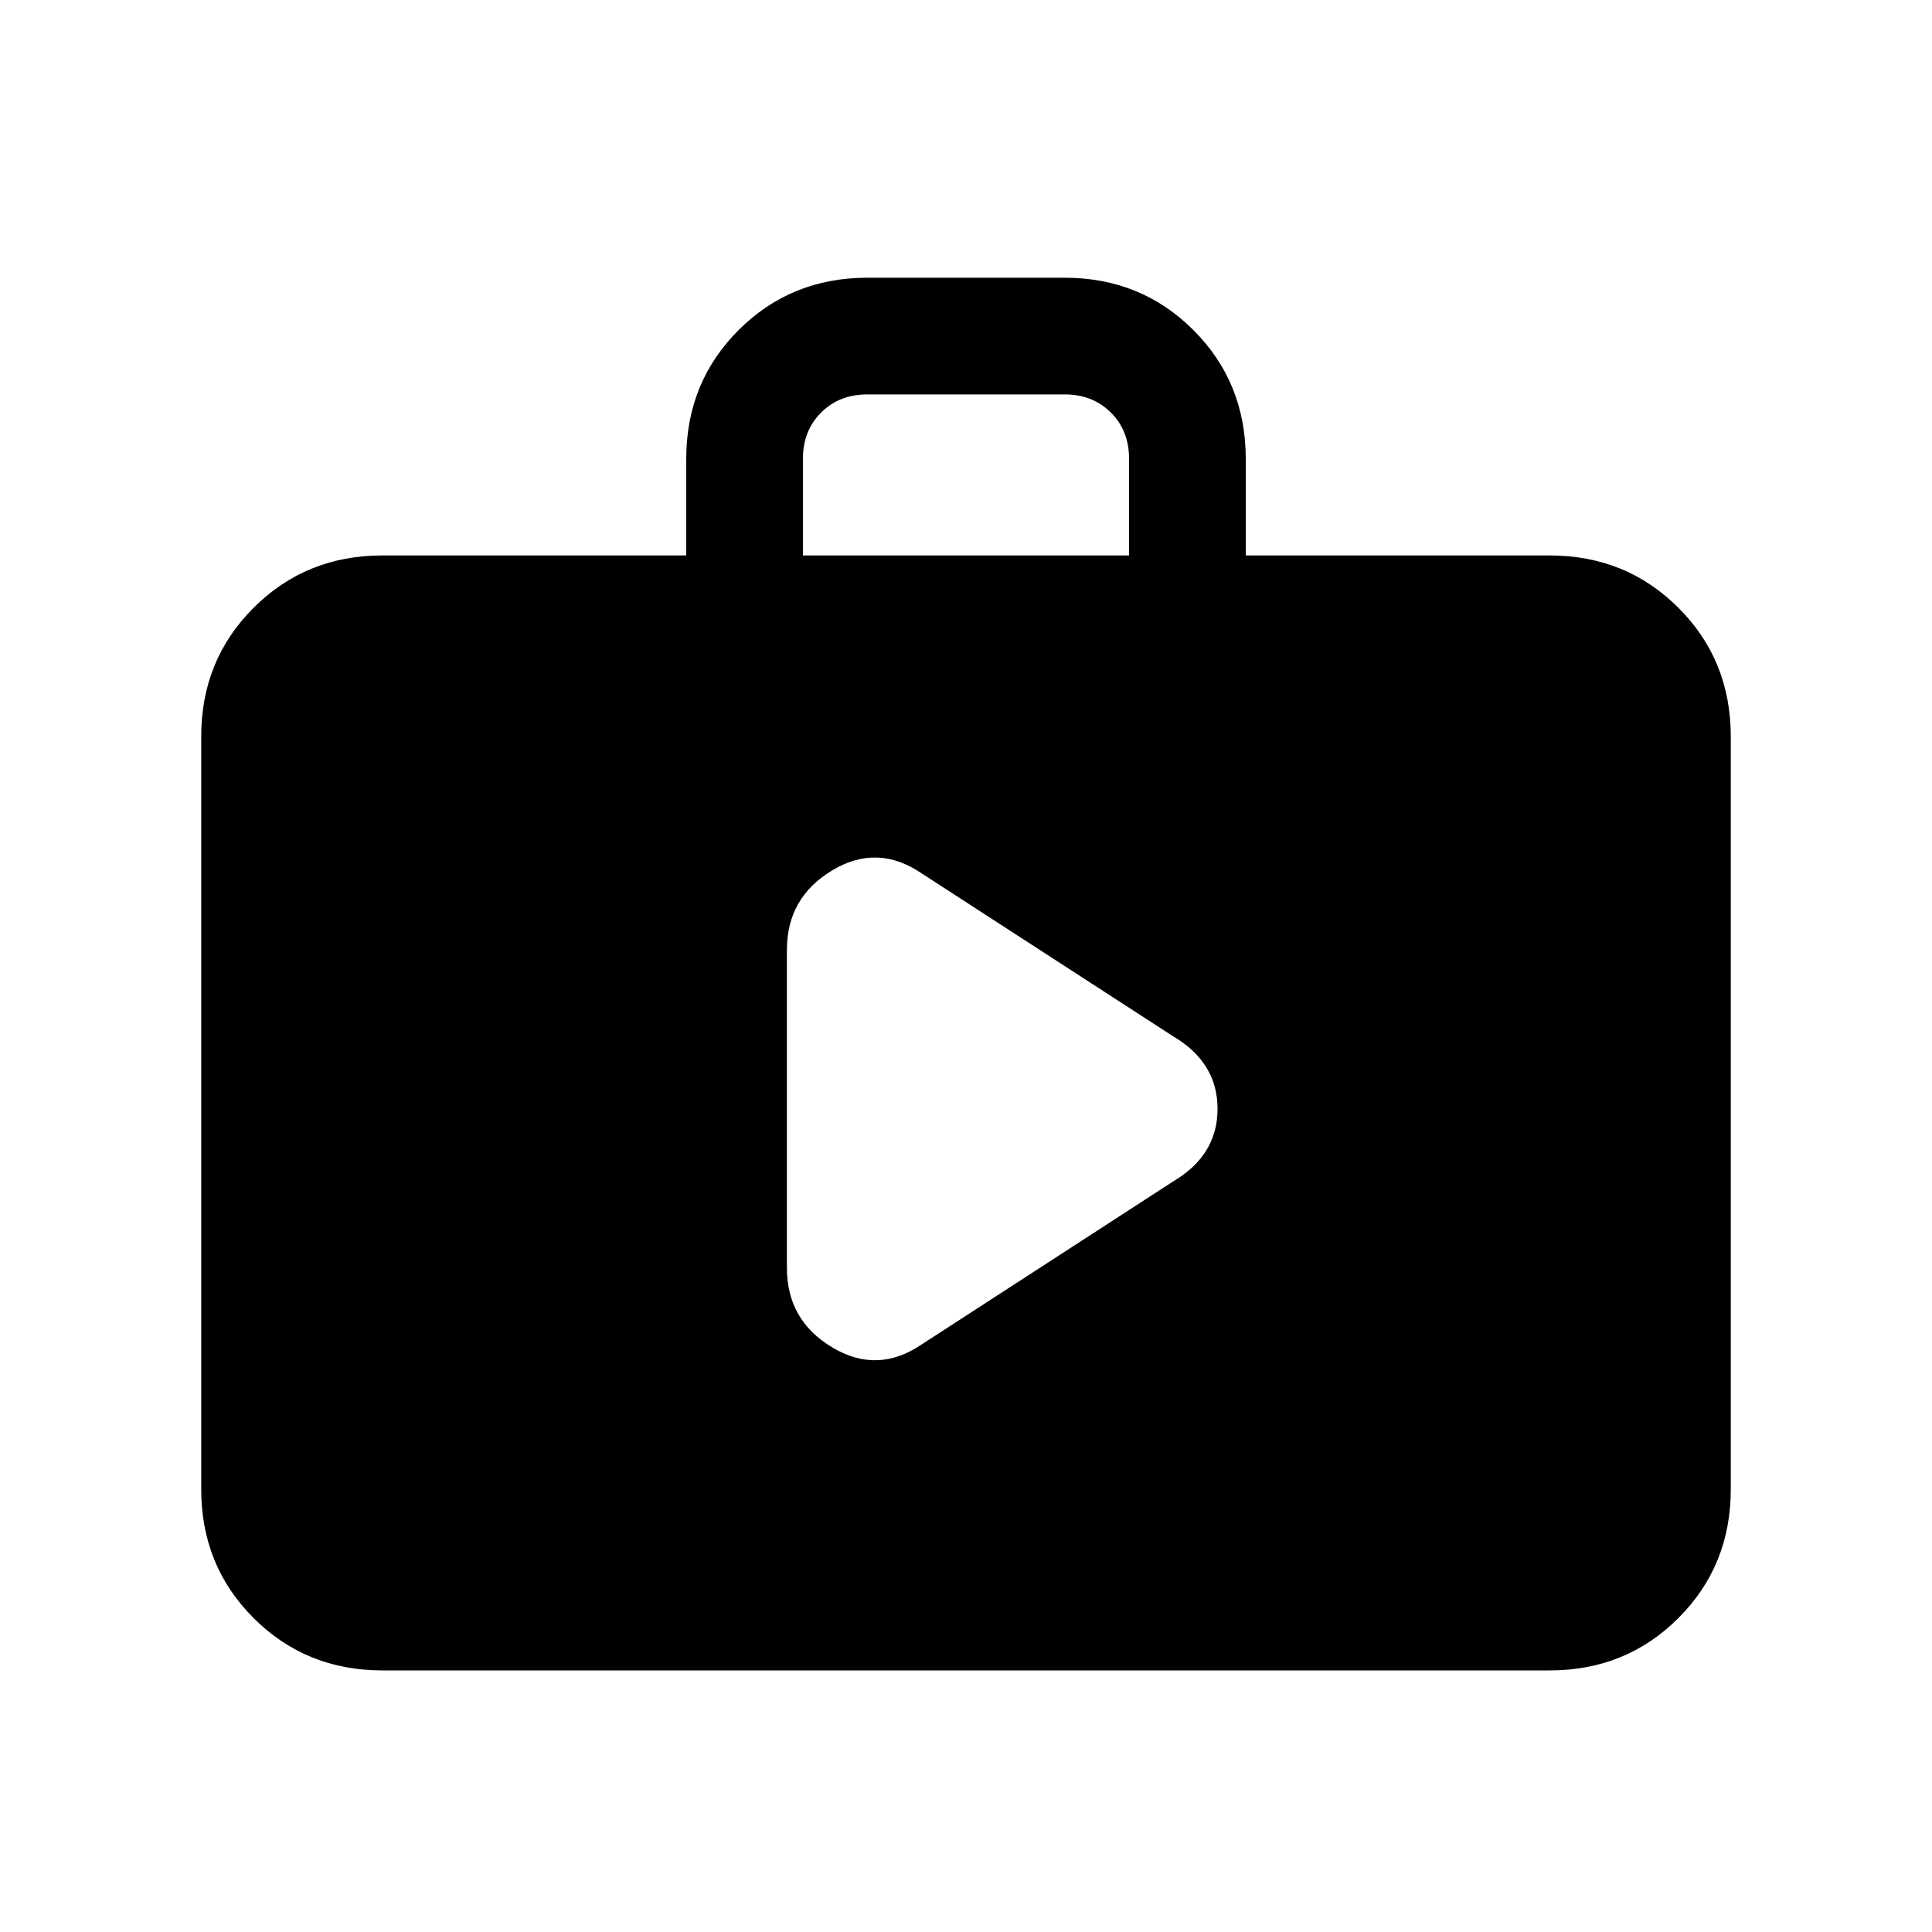 <svg xmlns="http://www.w3.org/2000/svg" height="20" width="20"><path d="M8.146 13.125q0 .542.469.823.468.281.927-.031l2.604-1.688q.458-.271.458-.75t-.458-.75L9.542 9.042q-.459-.313-.927-.032-.469.282-.469.823Zm-4.188 4.167q-.791 0-1.333-.542-.542-.542-.542-1.333V7.625q0-.792.542-1.333.542-.542 1.333-.542h3.146v-1q0-.792.542-1.333.542-.542 1.333-.542h2.042q.791 0 1.333.542.542.541.542 1.333v1h3.146q.791 0 1.333.542.542.541.542 1.333v7.792q0 .791-.542 1.333-.542.542-1.333.542ZM8.312 5.75h3.376v-1q0-.292-.188-.479-.188-.188-.479-.188H8.979q-.291 0-.479.188-.188.187-.188.479Z"/></svg>